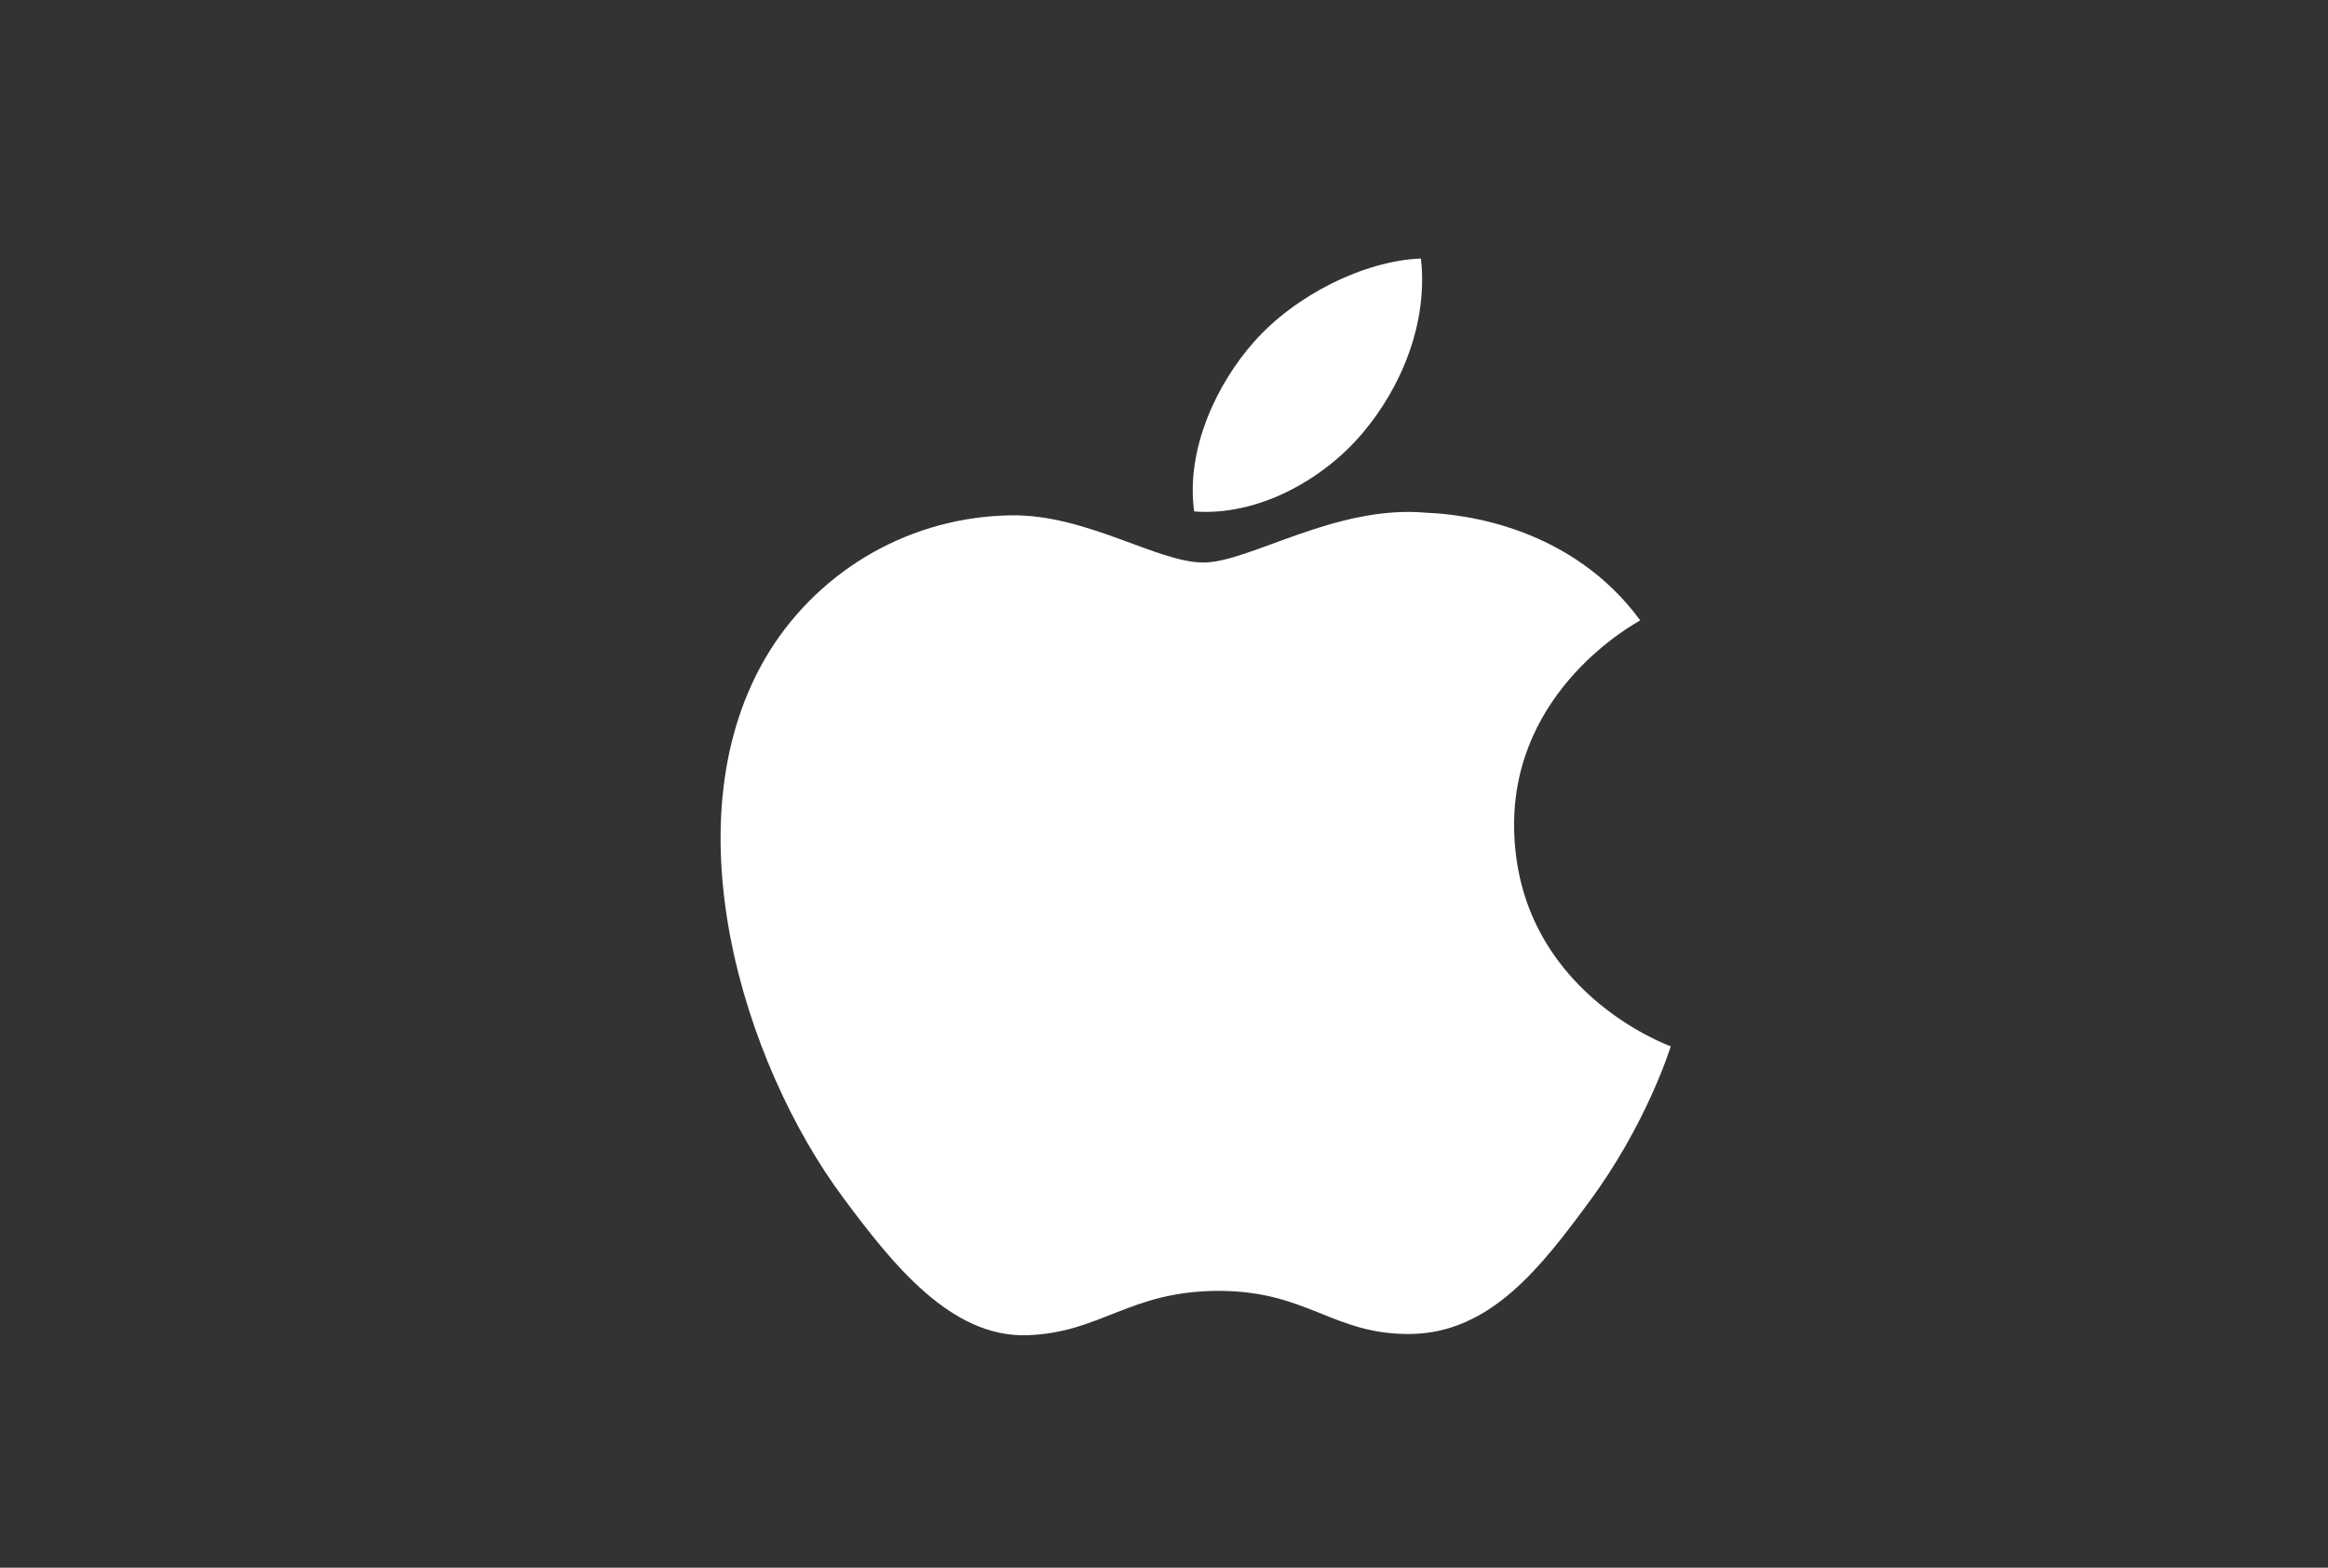 <svg width="49" height="33" viewBox="0 0 49 33" fill="none" xmlns="http://www.w3.org/2000/svg">
<rect x="0" y="0" width="49" height="33" fill="#333333" stroke="none"/>
<path fill-rule="evenodd" clip-rule="evenodd" d="M28.668 9.13C29.5 8.154 30.06 6.794 29.908 5.442C28.708 5.489 27.259 6.217 26.397 7.193C25.628 8.057 24.952 9.441 25.135 10.766C26.471 10.868 27.836 10.108 28.668 9.13ZM35.167 22.025C35.14 22.105 34.651 23.665 33.467 25.273C32.443 26.665 31.38 28.05 29.707 28.08C28.063 28.106 27.533 27.173 25.653 27.173C23.773 27.173 23.187 28.05 21.628 28.106C20.015 28.164 18.783 26.604 17.751 25.217C15.641 22.381 14.029 17.205 16.195 13.71C16.735 12.846 17.483 12.131 18.37 11.631C19.258 11.131 20.257 10.862 21.276 10.848C22.863 10.821 24.36 11.841 25.329 11.841C26.3 11.841 28.119 10.614 30.032 10.794C30.832 10.825 33.081 11.094 34.525 13.06C34.408 13.126 31.843 14.514 31.869 17.404C31.904 20.861 35.131 22.01 35.167 22.025Z" fill="white"/>
</svg>
